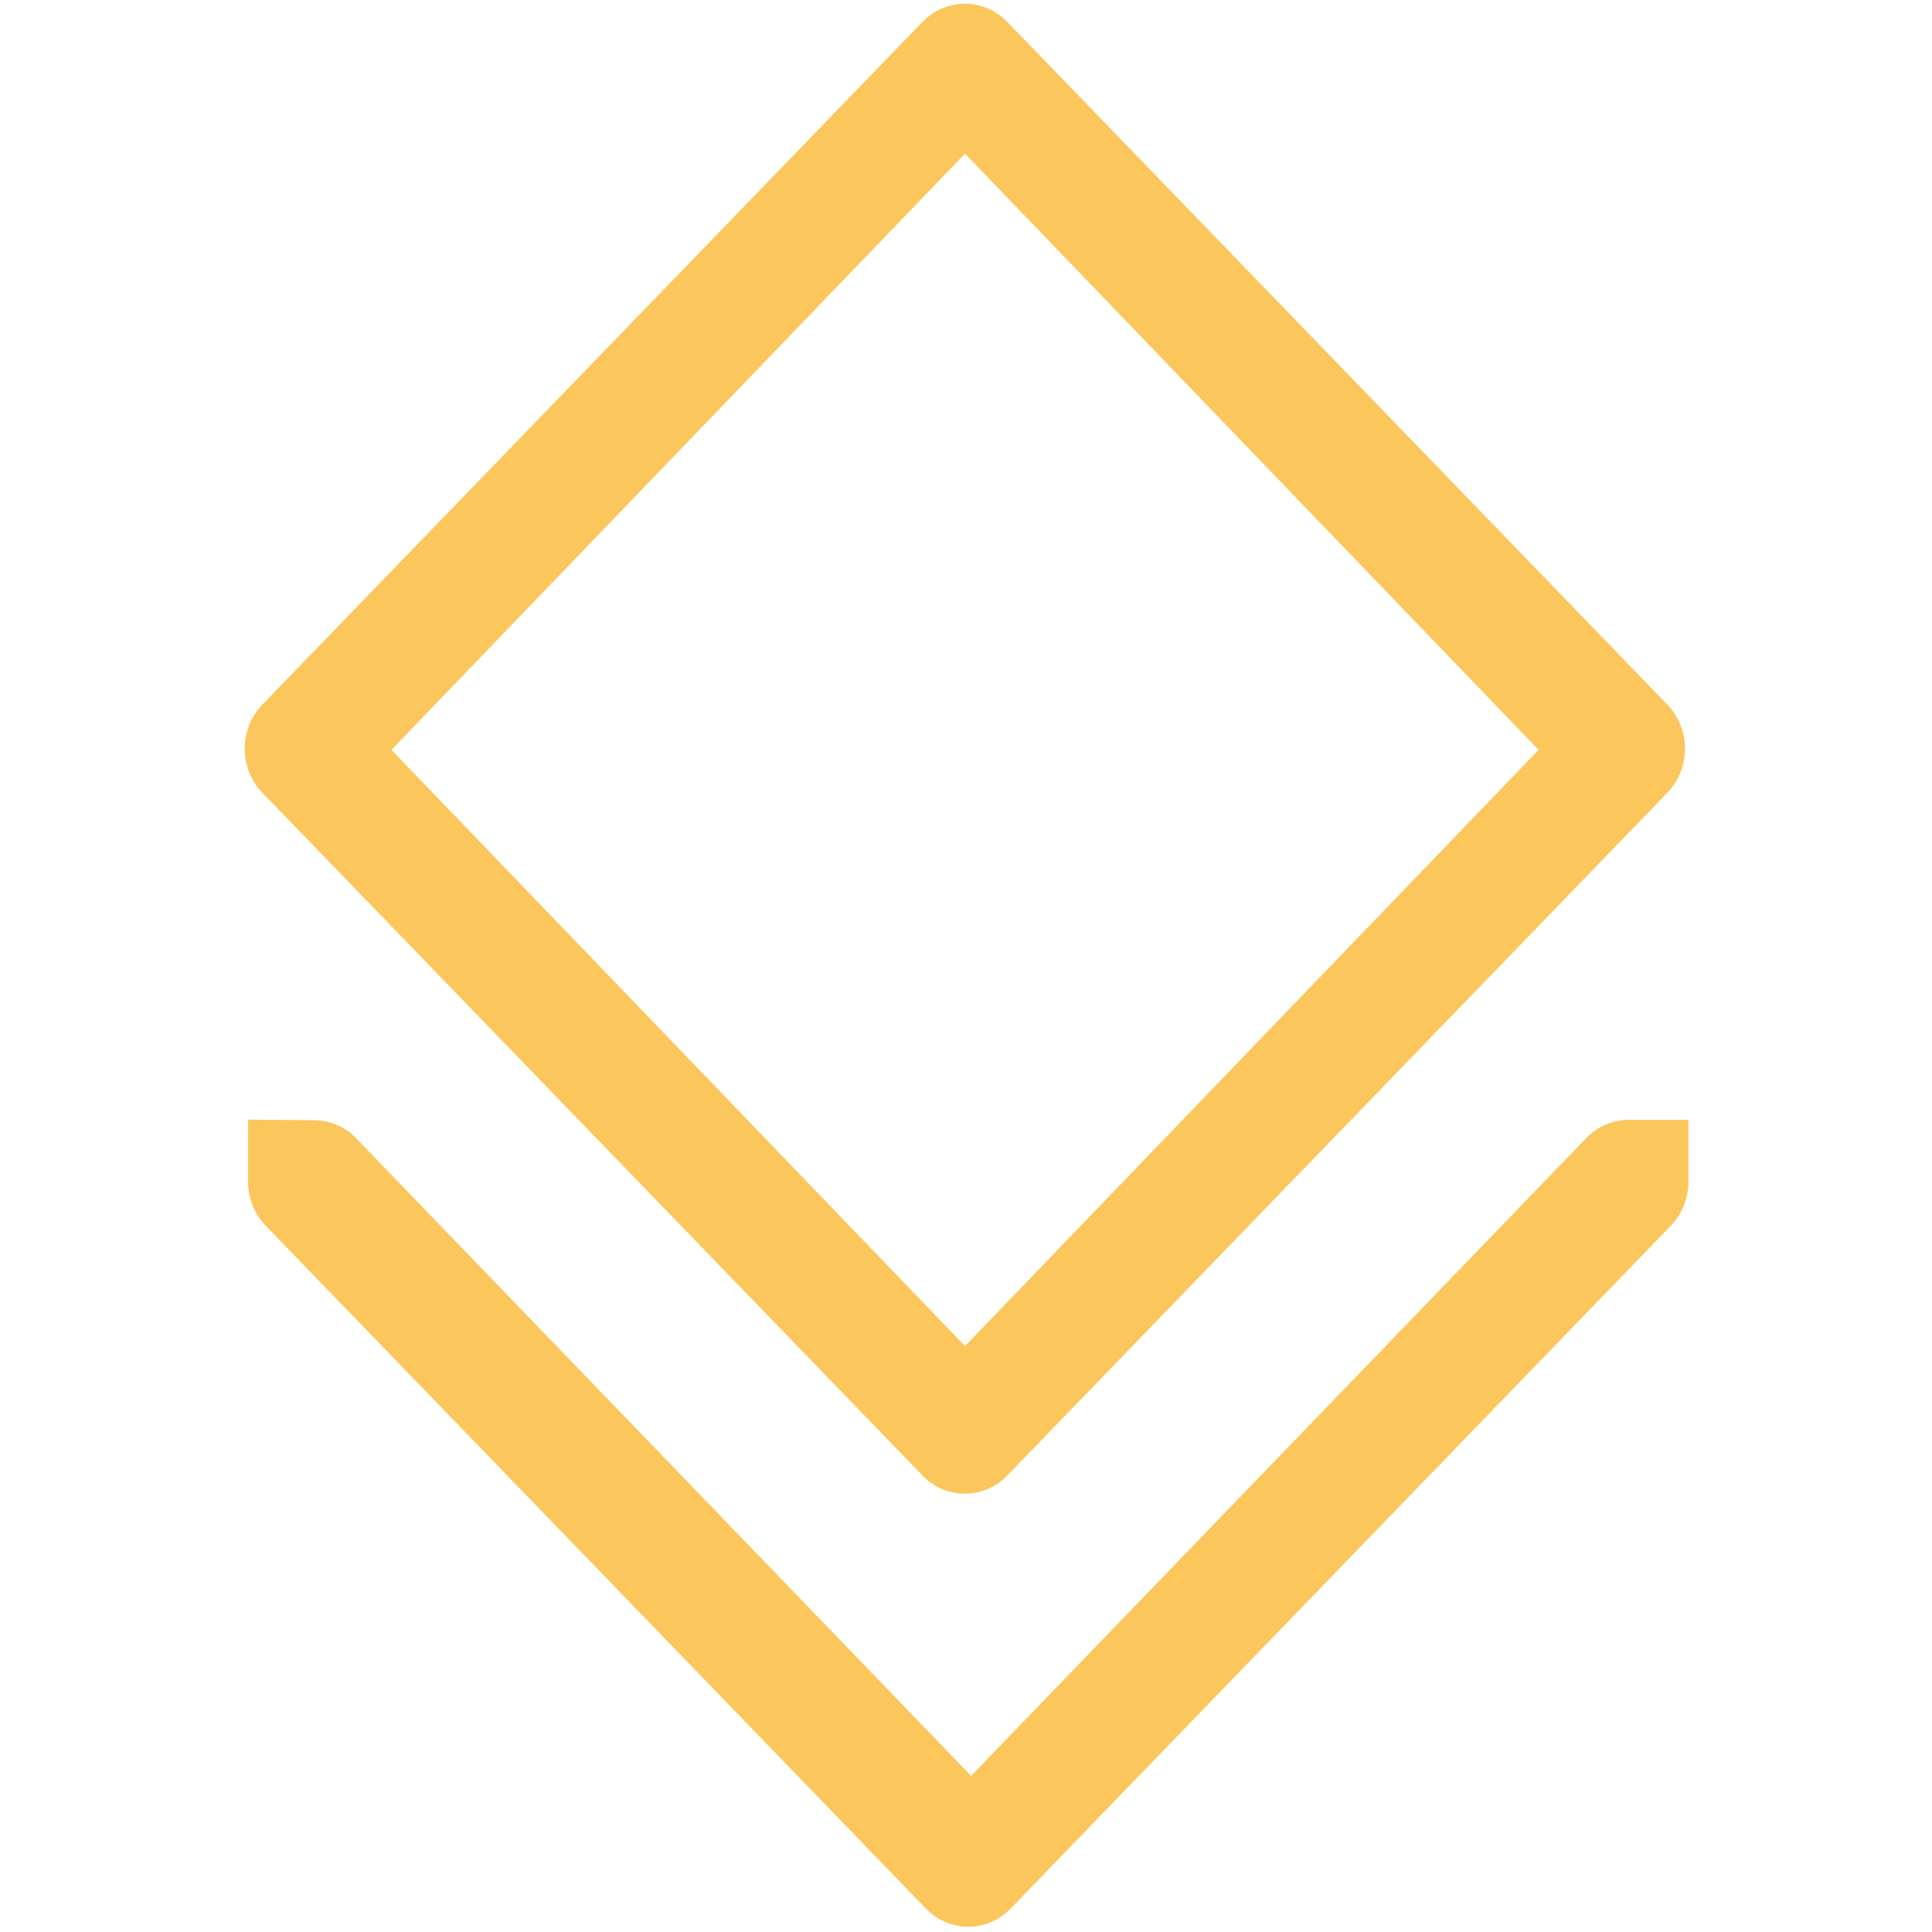<?xml version="1.0" encoding="UTF-8"?>
<svg width="512" height="512" version="1.1" viewBox="0 0 512 512" xmlns="http://www.w3.org/2000/svg">
 <path d="m255 1.02a15.9 16.5 0 0 0-10.5 4.74l-175 181a15.9 16.5 0 0 0 0 23.3l175 181a15.9 16.5 0 0 0 22.4 0l175-181a15.9 16.5 0 0 0 0-23.3l-175-181a15.9 16.5 0 0 0-12-4.74zm0.737 39.7 152 158-152 158-152-158zm-190 256v16.5a15.9 16.5 0 0 0 4.66 11.6l175 181a15.9 16.5 0 0 0 22.4 0l175-181a15.9 16.5 0 0 0 4.66-11.6 15.9 16.5 0 0 0 0-0.743v-15.7h-15.9a15.9 16.5 0 0 0-11.2 4.84l-163 169-163-169a15.9 16.5 0 0 0-11.2-4.74v-0.025z" fill="#fbc75d"/>
</svg>
